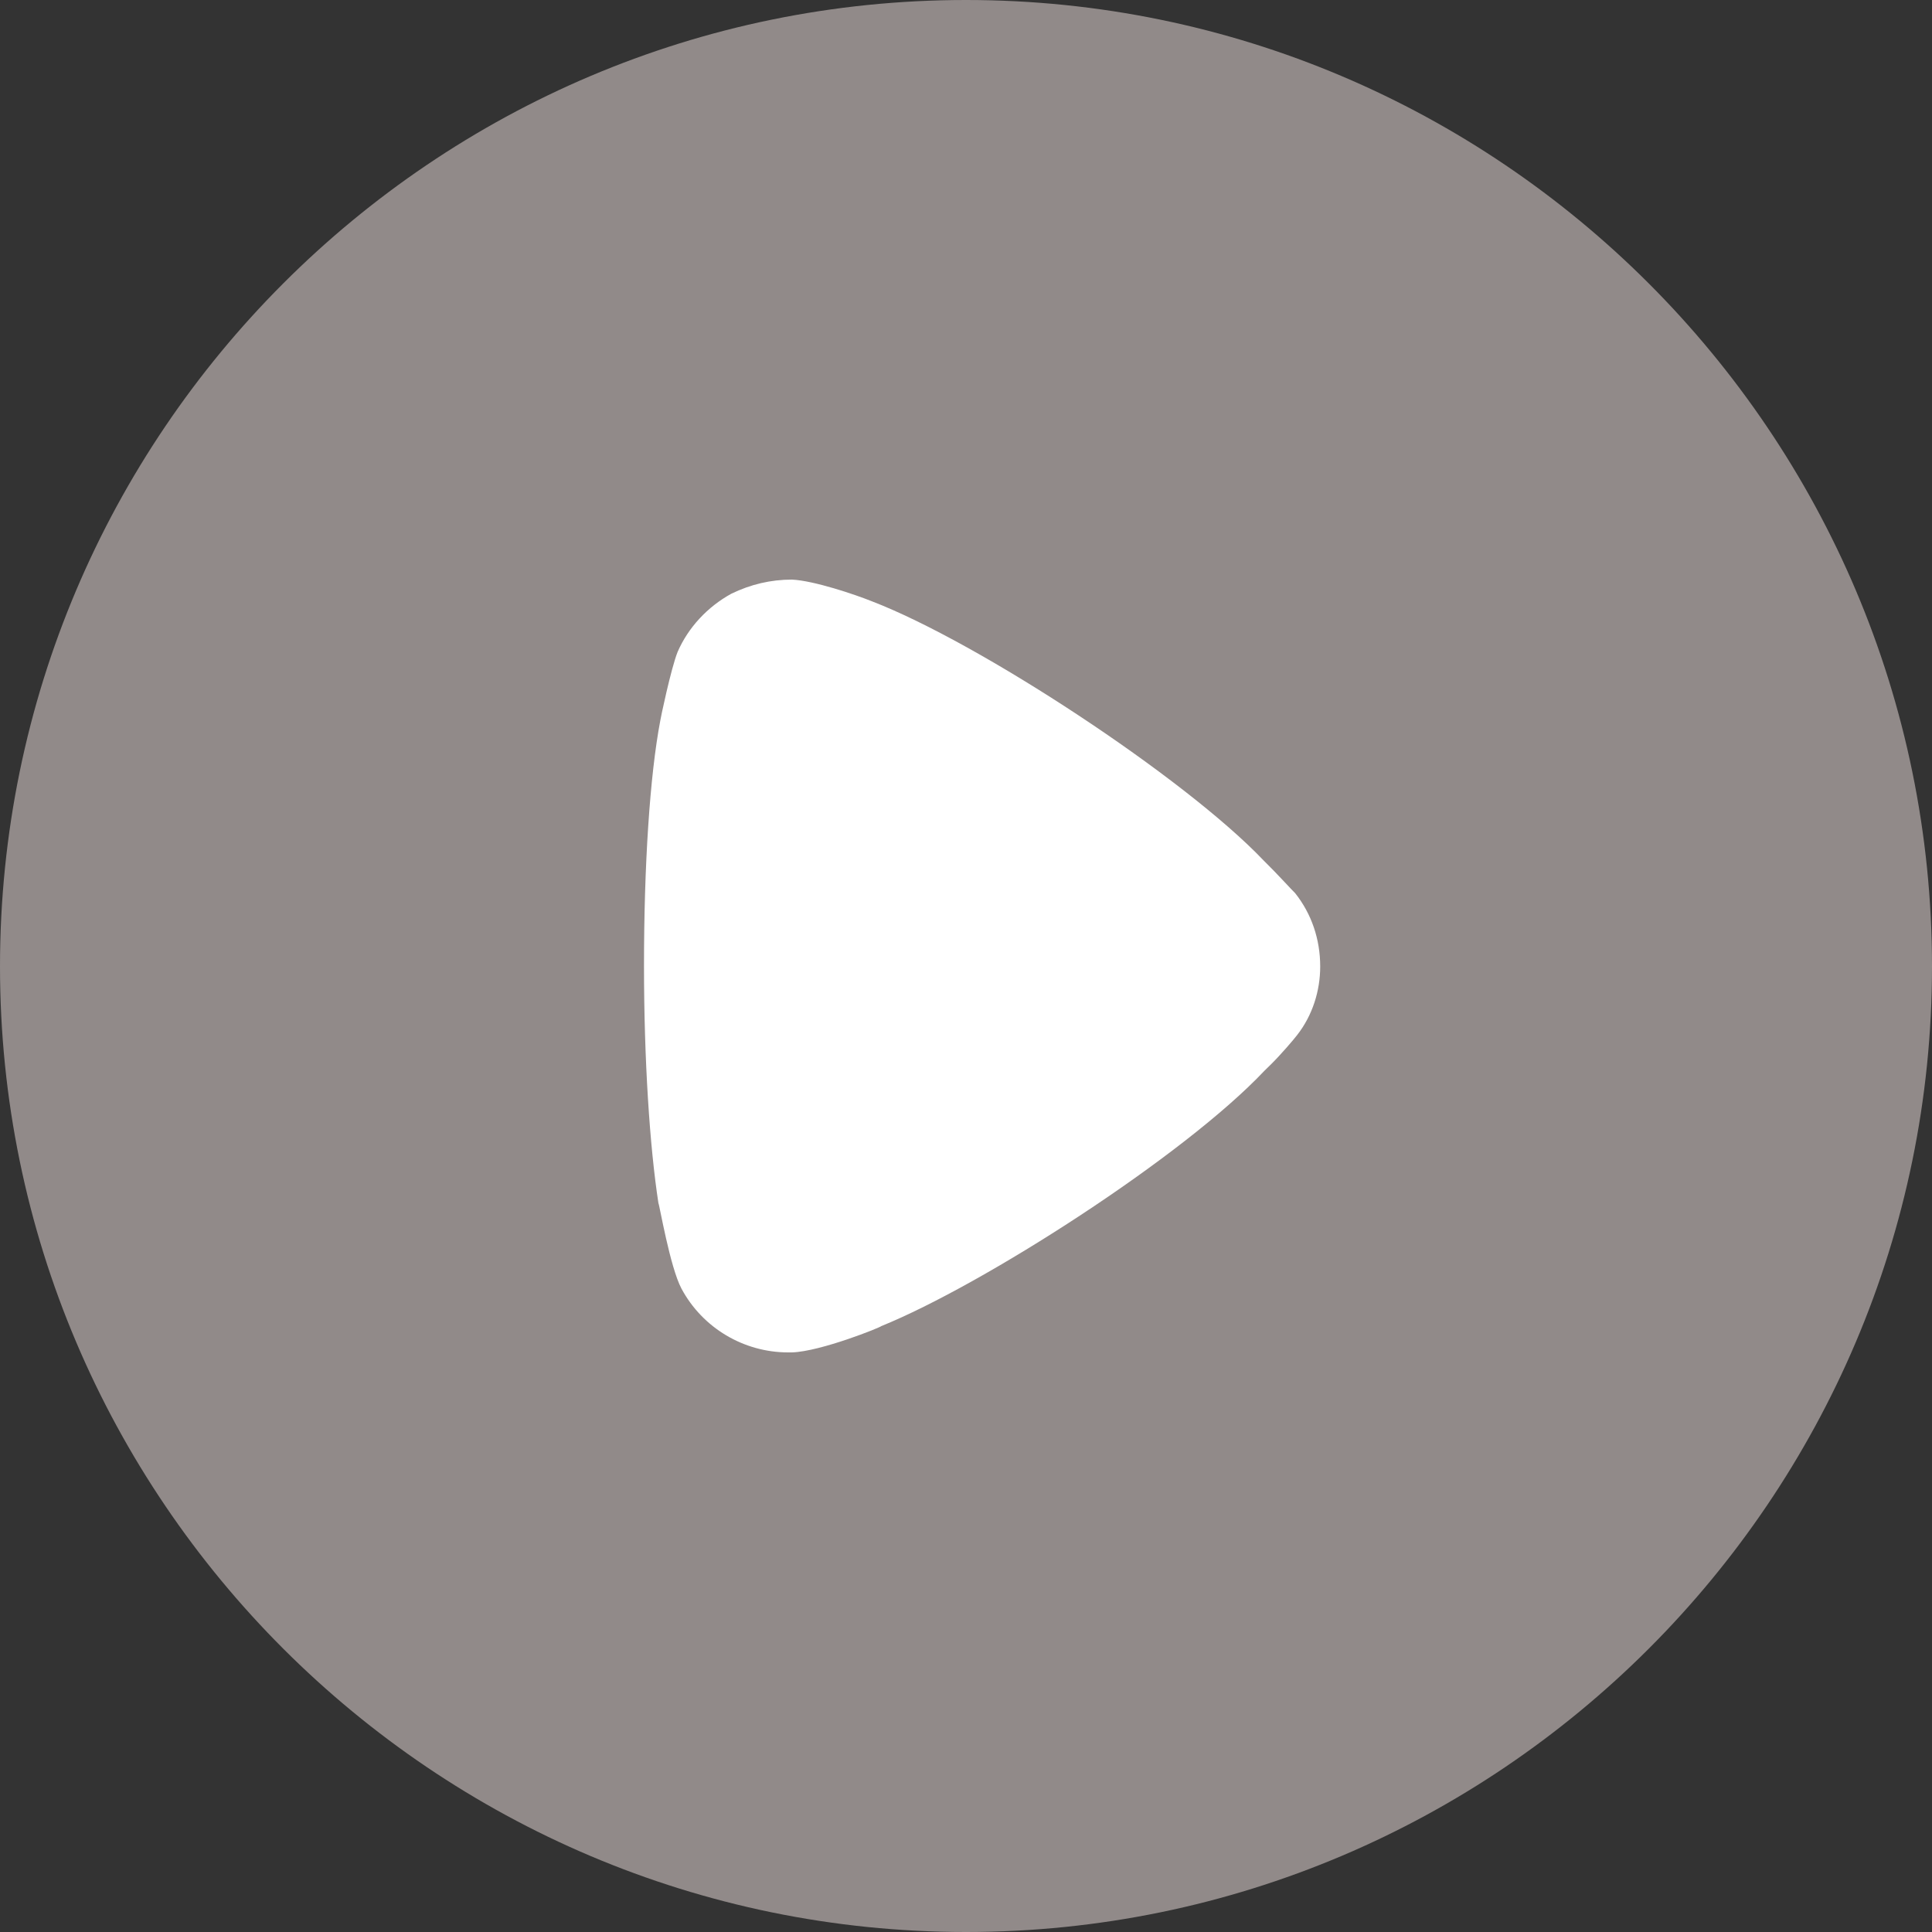 <svg width="45" height="45" viewBox="0 0 45 45" fill="none" xmlns="http://www.w3.org/2000/svg">
<rect x="0" y="0" width="45" height="45" fill="#333333" stroke="none"/>
<path d="M45 22.511C45 34.906 34.901 45 22.5 45C10.099 45 0 34.906 0 22.511C0 10.094 10.099 0 22.5 0C34.901 0 45 10.094 45 22.511Z" fill="#918A89"/>
<path d="M30.75 22.511C30.75 23.08 30.571 23.65 30.213 24.108C30.146 24.197 29.833 24.567 29.587 24.807L29.452 24.939C27.573 26.931 22.897 29.927 20.526 30.888C20.526 30.91 19.116 31.48 18.445 31.5H18.356C17.327 31.5 16.365 30.933 15.873 30.015C15.604 29.51 15.358 28.044 15.336 28.025C15.134 26.71 15 24.698 15 22.489C15 20.173 15.134 18.071 15.38 16.781C15.38 16.759 15.626 15.578 15.783 15.184C16.029 14.618 16.477 14.134 17.036 13.828C17.483 13.611 17.953 13.5 18.445 13.5C18.96 13.524 19.922 13.85 20.302 14.003C22.808 14.965 27.596 18.115 29.43 20.04C29.743 20.346 30.079 20.72 30.168 20.805C30.549 21.286 30.75 21.877 30.75 22.511Z" fill="white"/>
</svg>
